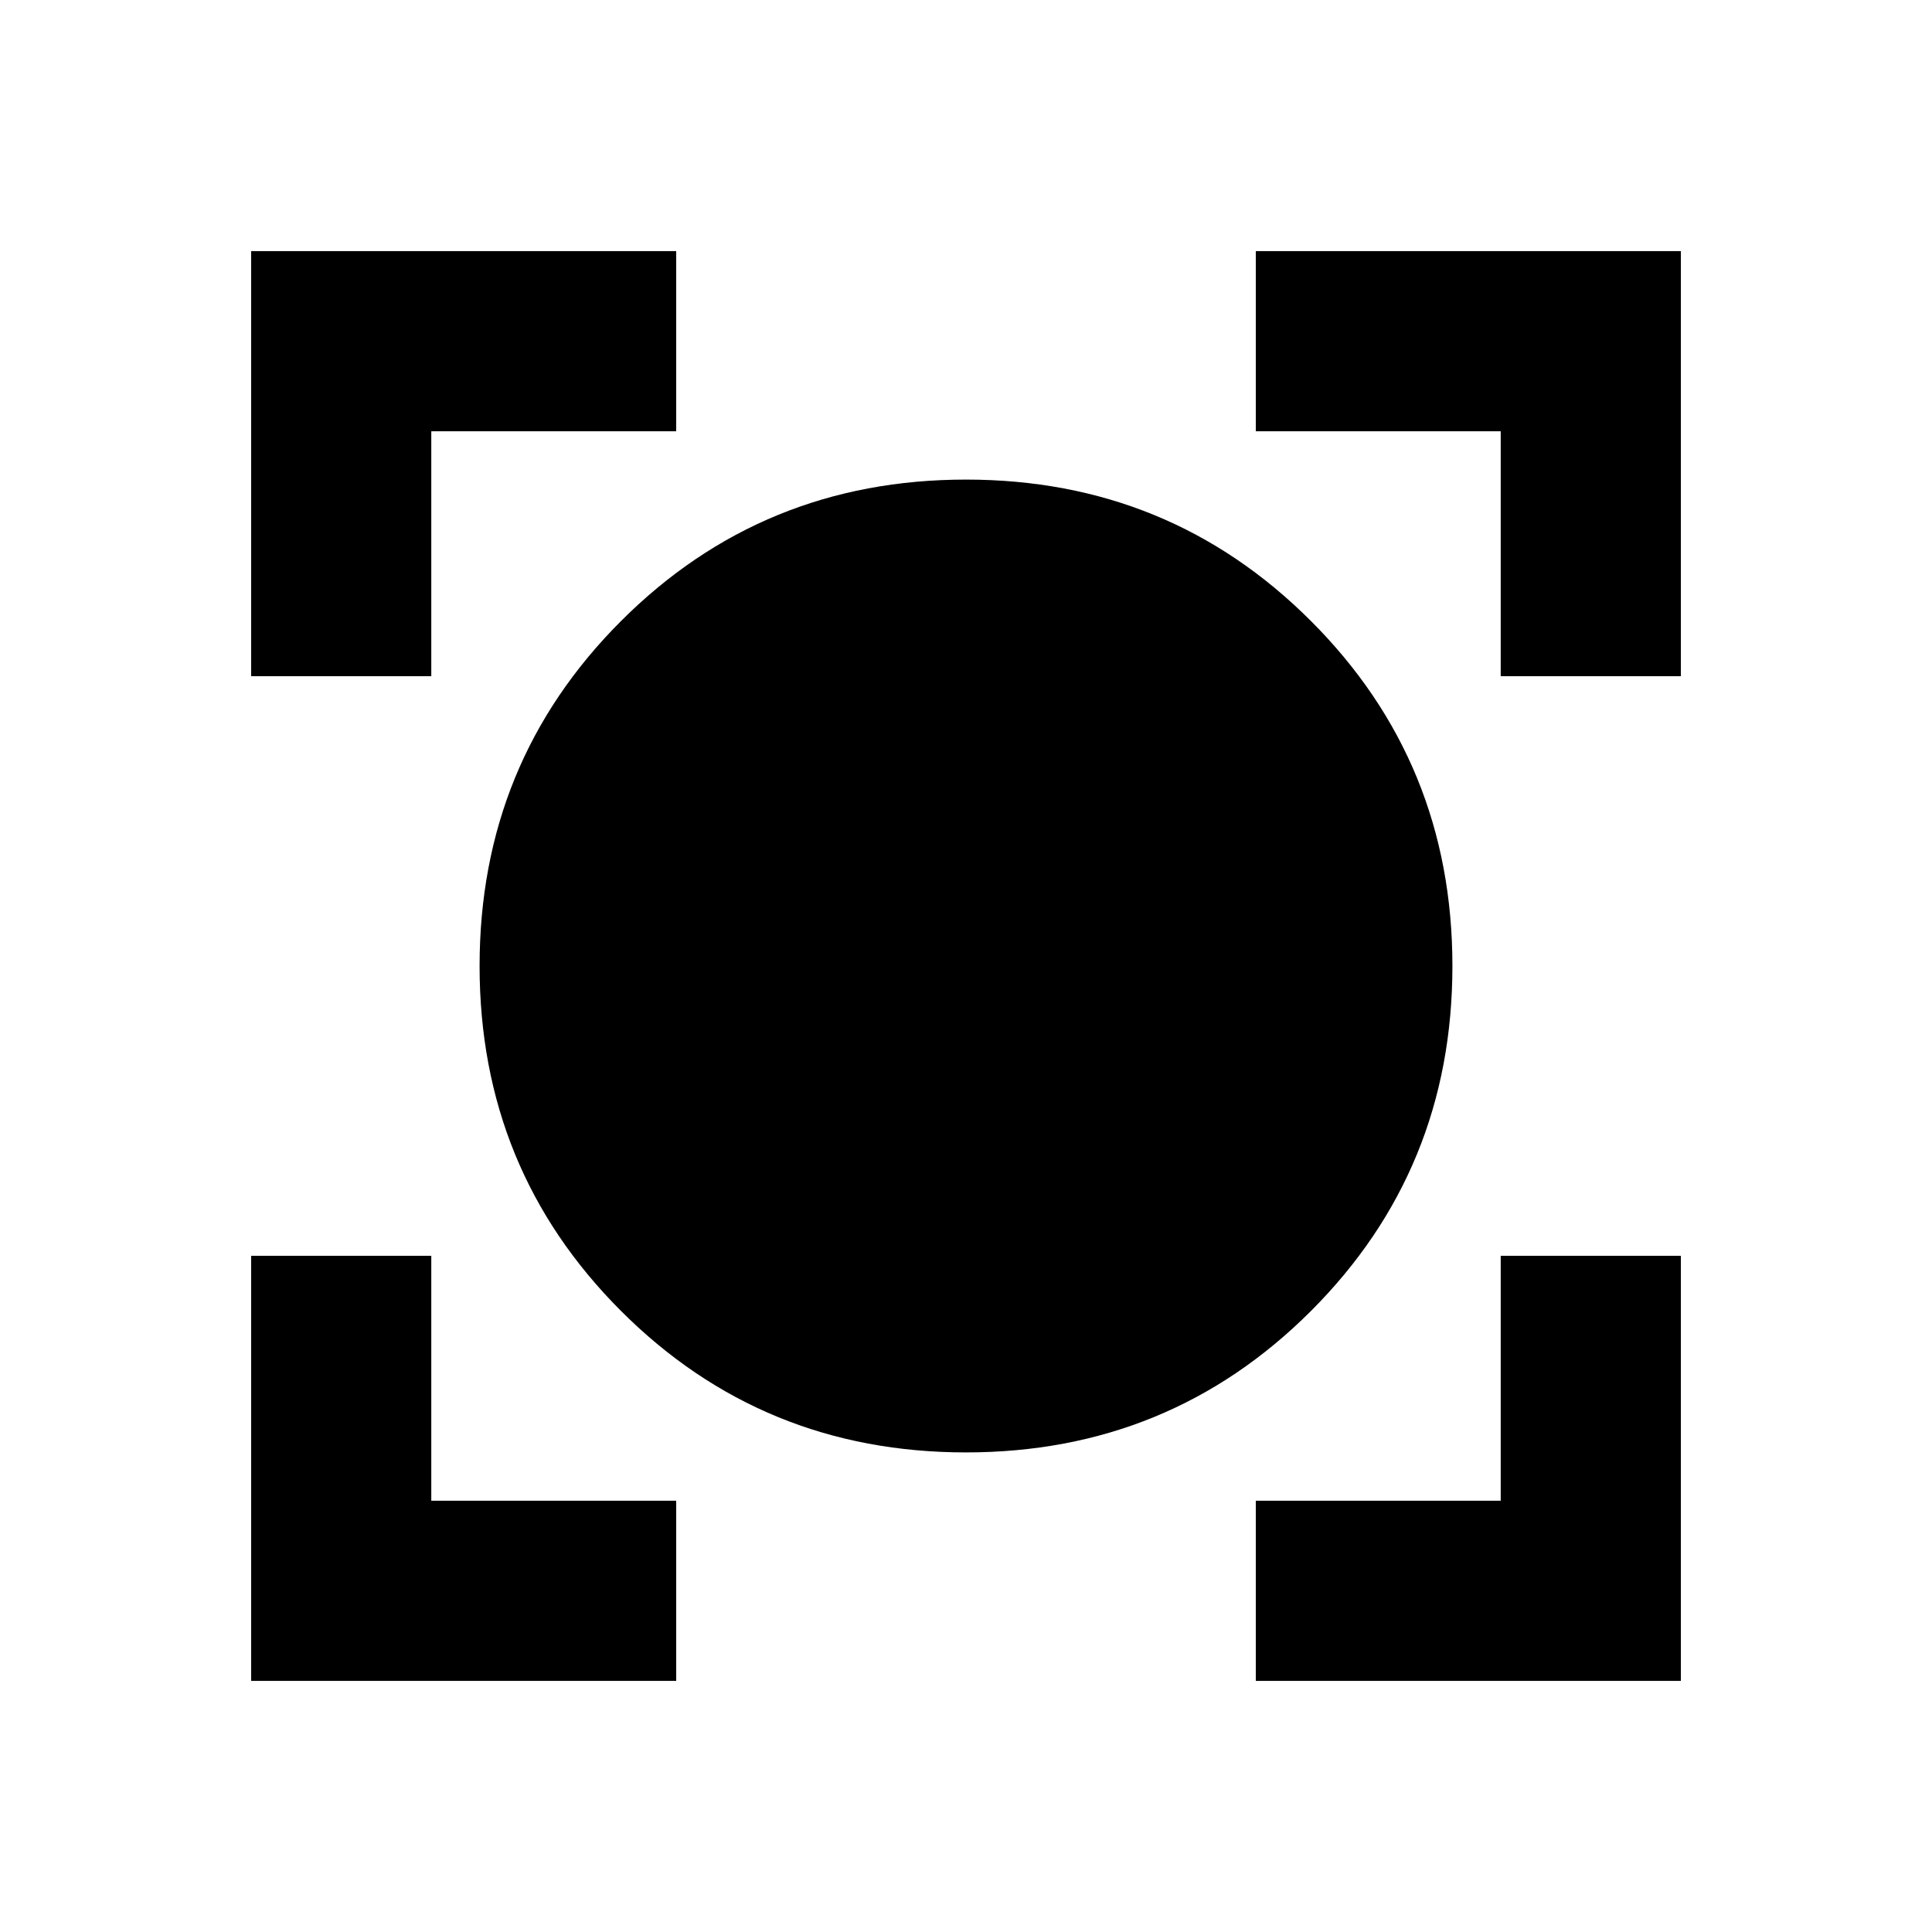 <svg xmlns="http://www.w3.org/2000/svg" height="20" viewBox="0 -960 960 960" width="20"><path d="M124.782-124.782V-336h89.522v121.696H336v89.522H124.782Zm499.218 0v-89.522h121.696V-336h89.522v211.218H624ZM480-238.304q-101.13 0-171.413-70.283Q238.304-378.87 238.304-480q0-101.13 70.283-171.413Q378.87-721.696 480-721.696q101.13 0 171.413 70.283Q721.696-581.13 721.696-480q0 101.13-70.283 171.413Q581.13-238.304 480-238.304ZM124.782-624v-211.218H336v89.522H214.304V-624h-89.522Zm620.914 0v-121.696H624v-89.522h211.218V-624h-89.522Z"/></svg>